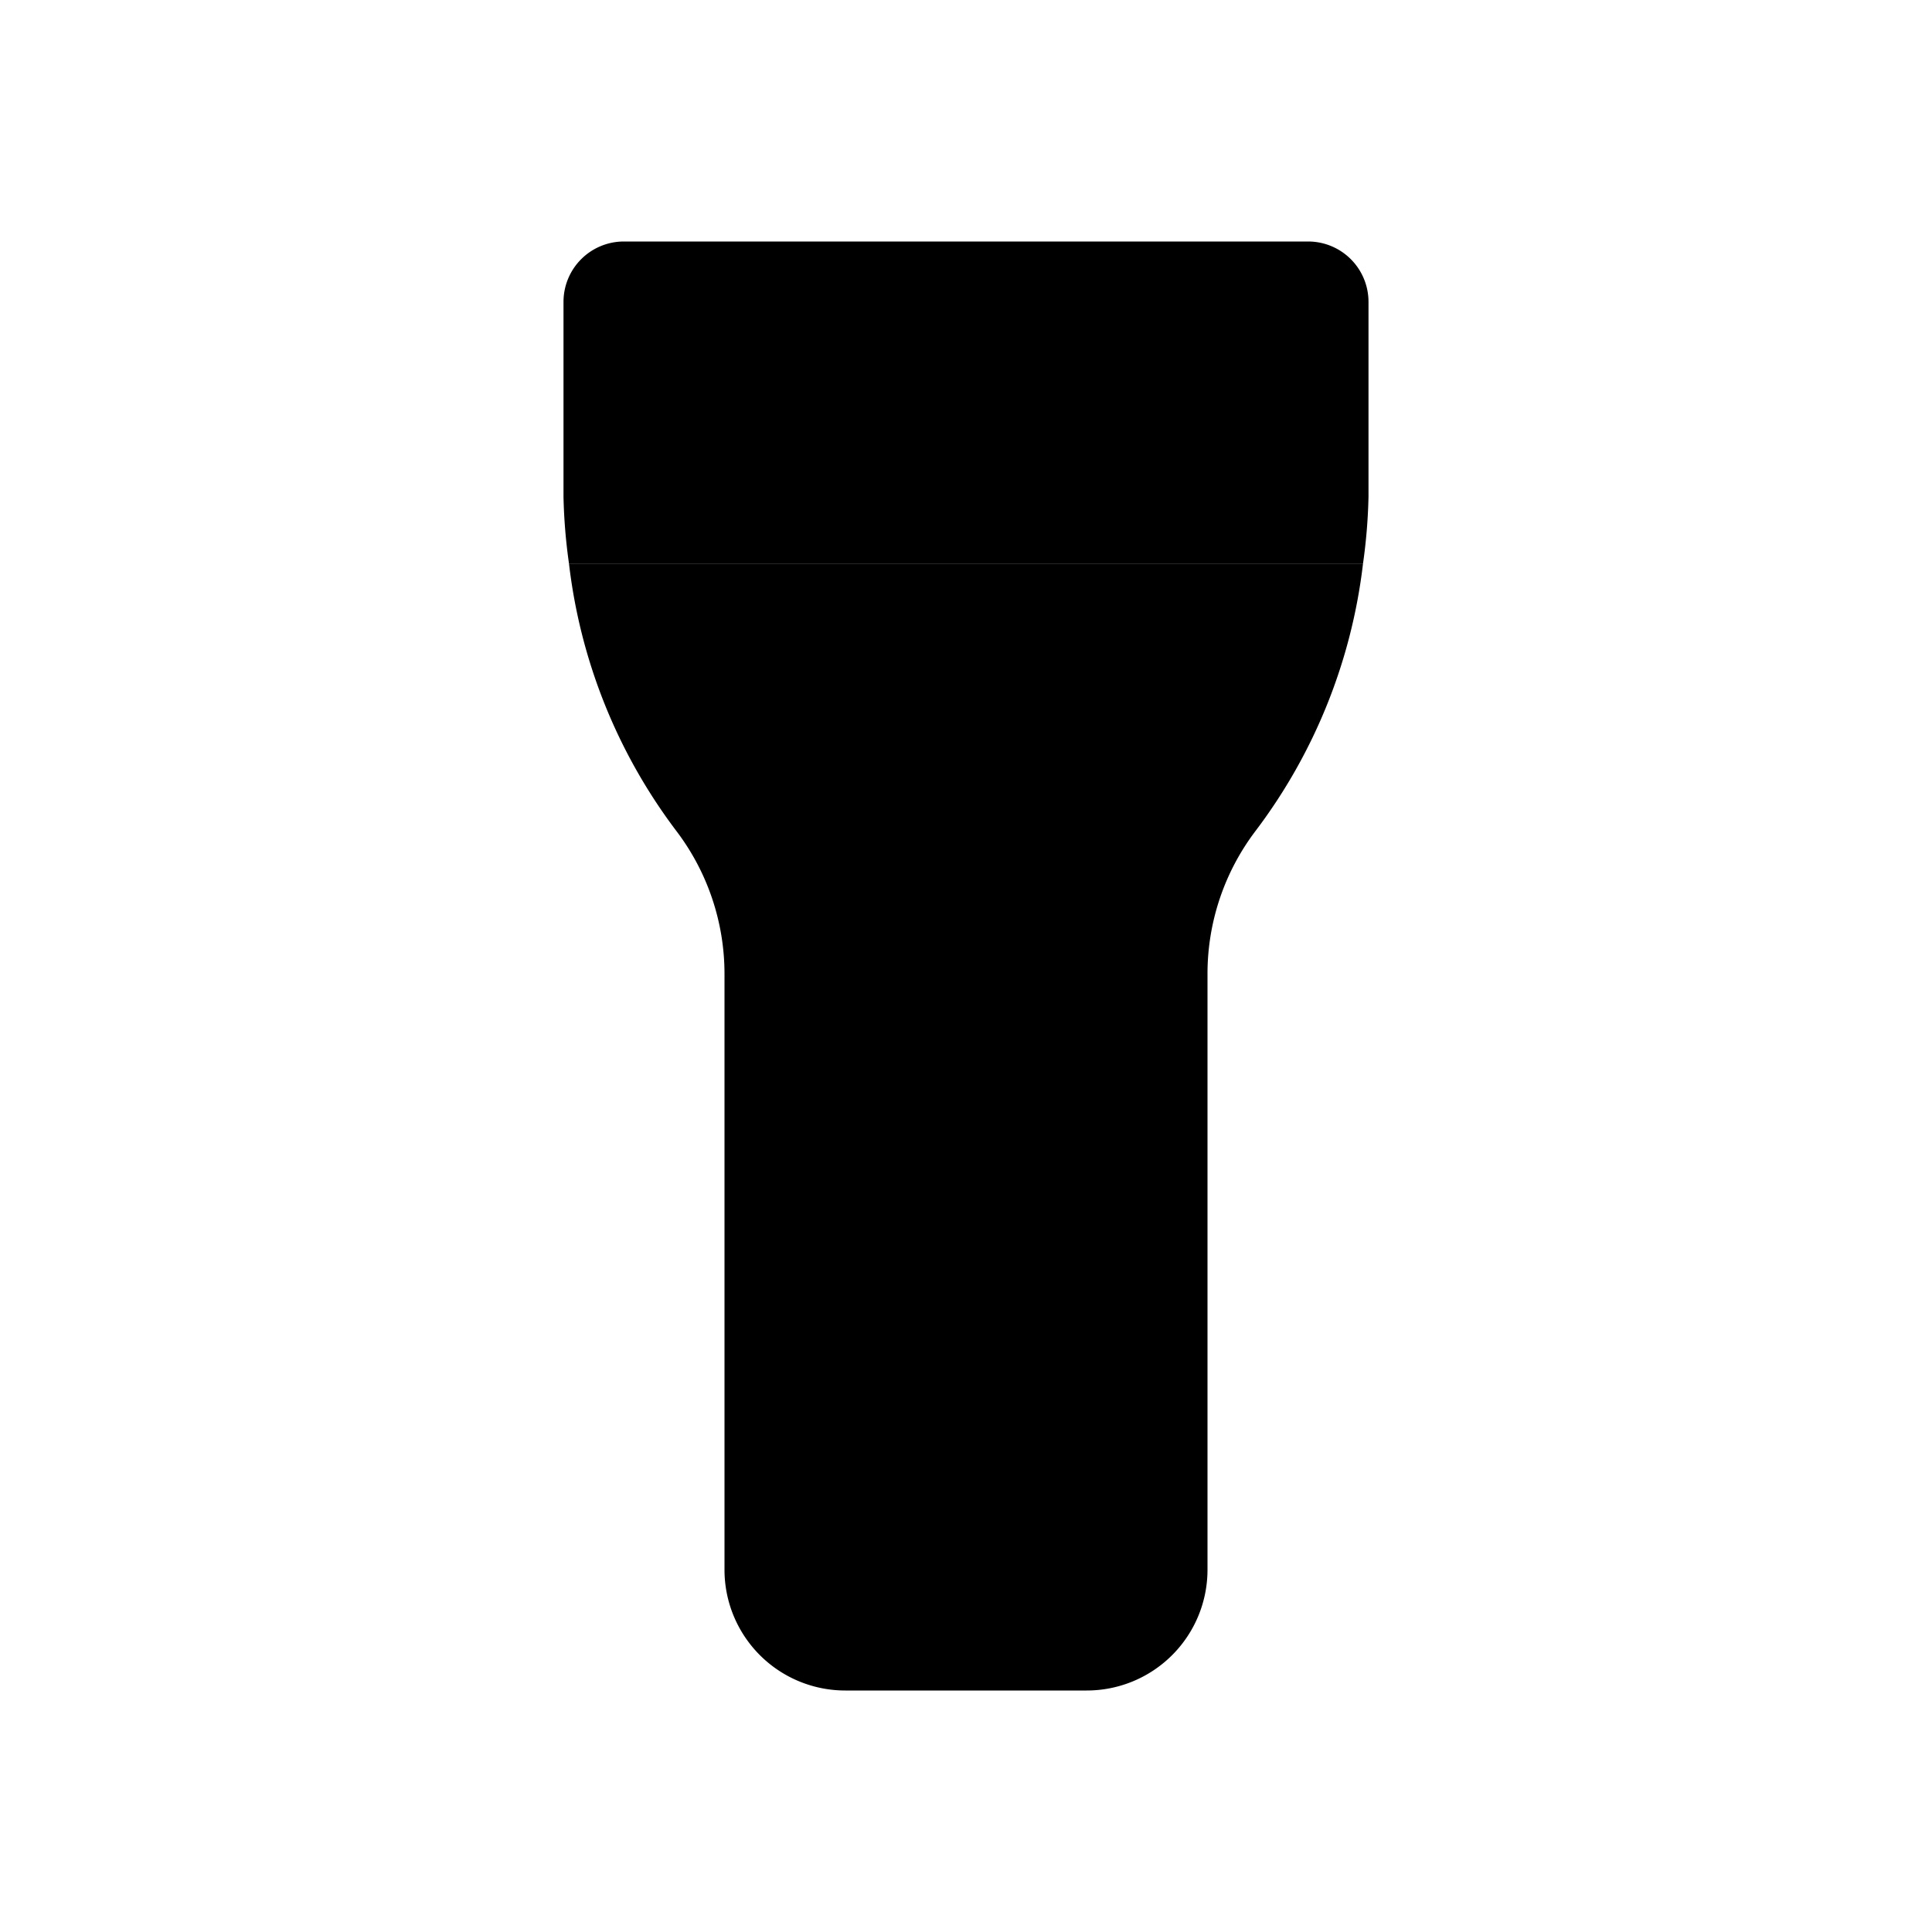 <svg id="Layer" xmlns="http://www.w3.org/2000/svg" viewBox="0 0 24 24">
    <defs>
        <style>.cls-1,.cls-2{fill:#25314c;}.cls-1{opacity:0.4;}</style>
    </defs>

        <path class="pr-icon-duotone-primary" d="M8.4,10.32A2.935,2.935,0,0,1,9,12.1v7.4A1.5,1.5,0,0,0,10.5,21h3A1.5,1.5,0,0,0,15,19.5V12.1a2.935,2.935,0,0,1,.6-1.782A6.816,6.816,0,0,0,16.932,7H7.068A6.816,6.816,0,0,0,8.4,10.32Z"/>
        <path class="pr-icon-duotone-secondary" d="M7,3.75V6.172A6.916,6.916,0,0,0,7.068,7h9.864A6.916,6.916,0,0,0,17,6.172V3.75A.75.75,0,0,0,16.25,3H7.75A.75.75,0,0,0,7,3.75Z"/>
        <path class="pr-icon-duotone-secondary" d="M12.75,13v2a.75.75,0,0,1-1.5,0V13a.75.75,0,0,1,1.5,0Z"/>

</svg>